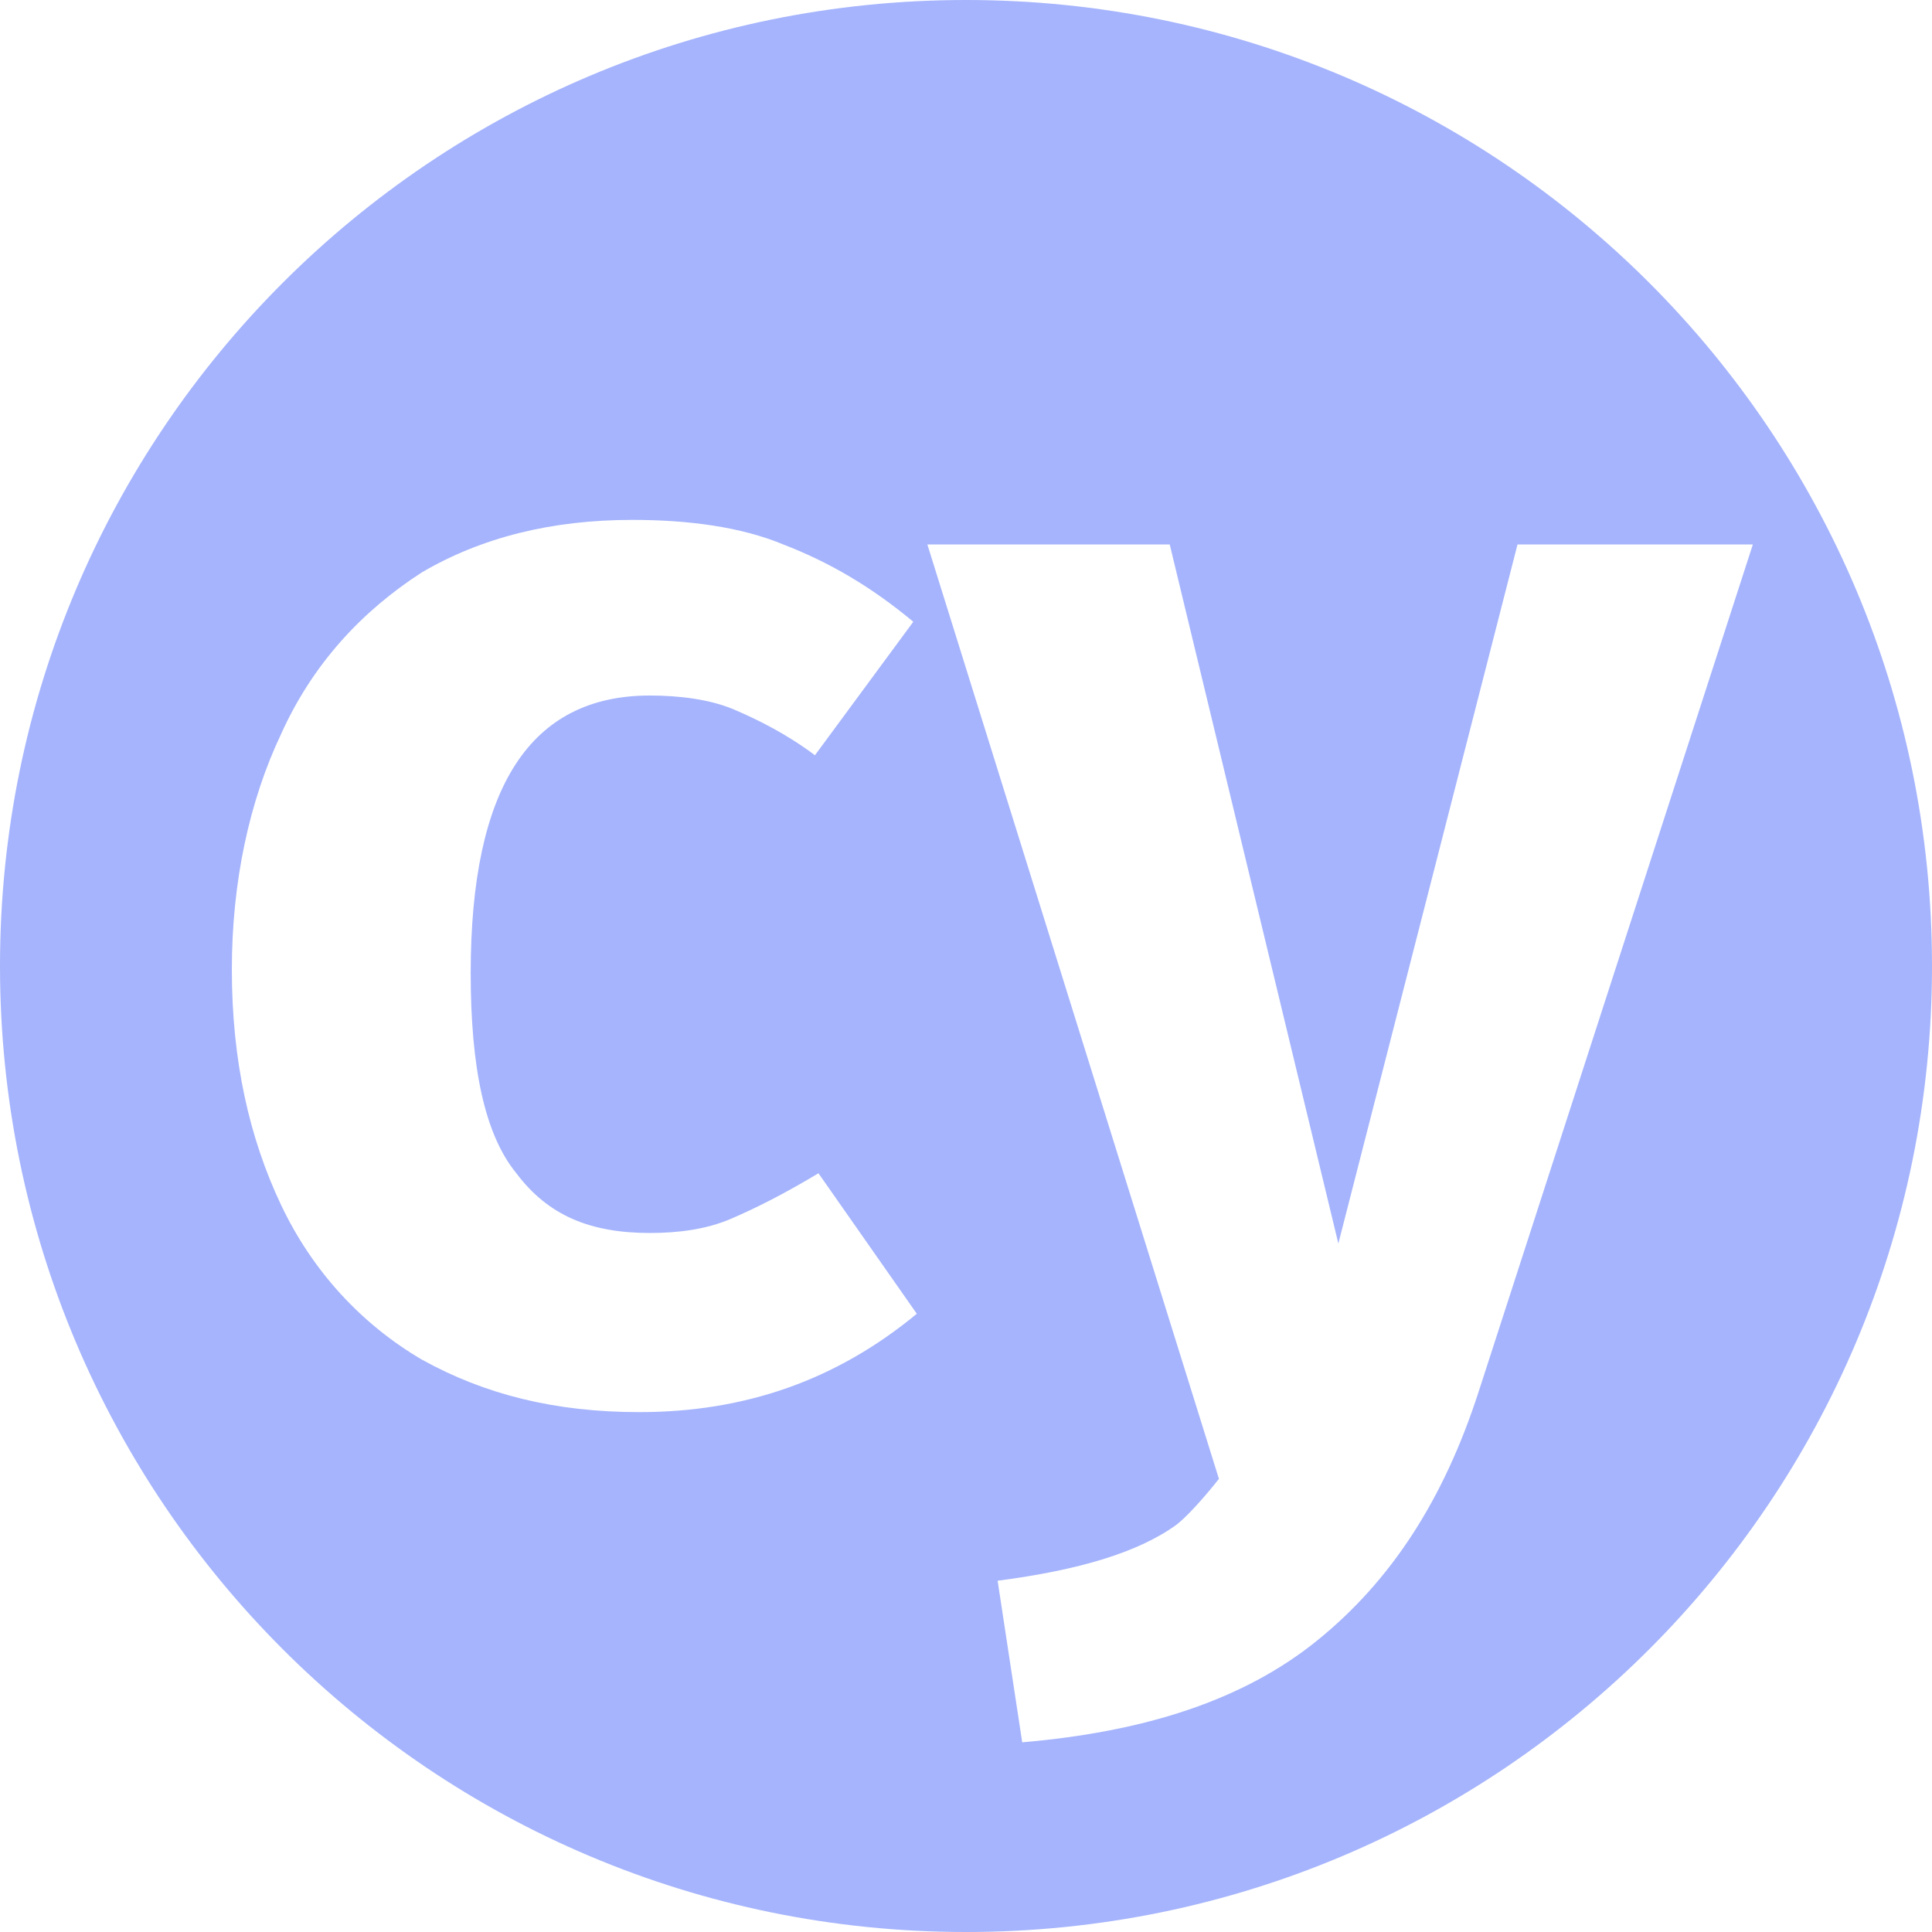<svg width="55" height="55" fill="none" xmlns="http://www.w3.org/2000/svg"><path fill-rule="evenodd" clip-rule="evenodd" d="M27.5 0C42.7 0 55 12.3 55 27.5S42.7 55 27.5 55 0 42.7 0 27.5 12.3 0 27.5 0zm14.6 39.6c-1 3.1-2.5 5.4-4.6 7.1-2.1 1.7-4.9 2.6-8.4 2.9l-.7-4.6c2.3-.3 4-.8 5.1-1.6.5-.4 1.2-1.3 1.2-1.3l-8.3-26.6h6.9l4.8 19.9 5.1-19.9h6.7l-7.8 24.1zM22.3 15.5c-1.2-.5-2.7-.7-4.3-.7-2.3 0-4.3.5-6 1.5-1.7 1.1-3.1 2.6-4 4.6-.9 1.9-1.4 4.2-1.4 6.7 0 2.6.5 4.8 1.4 6.7.9 1.9 2.3 3.4 4 4.4 1.8 1 3.8 1.5 6.2 1.5 3 0 5.6-.9 7.9-2.8l-2.8-4c-1 .6-1.8 1-2.5 1.3-.7.3-1.5.4-2.3.4-1.7 0-2.9-.5-3.8-1.7-.9-1.1-1.3-3-1.3-5.7 0-5.3 1.7-7.9 5.1-7.9.8 0 1.7.1 2.4.4.7.3 1.5.7 2.3 1.3l2.8-3.8c-1.2-1-2.4-1.7-3.7-2.2z" fill="#A5B4FC"/></svg>